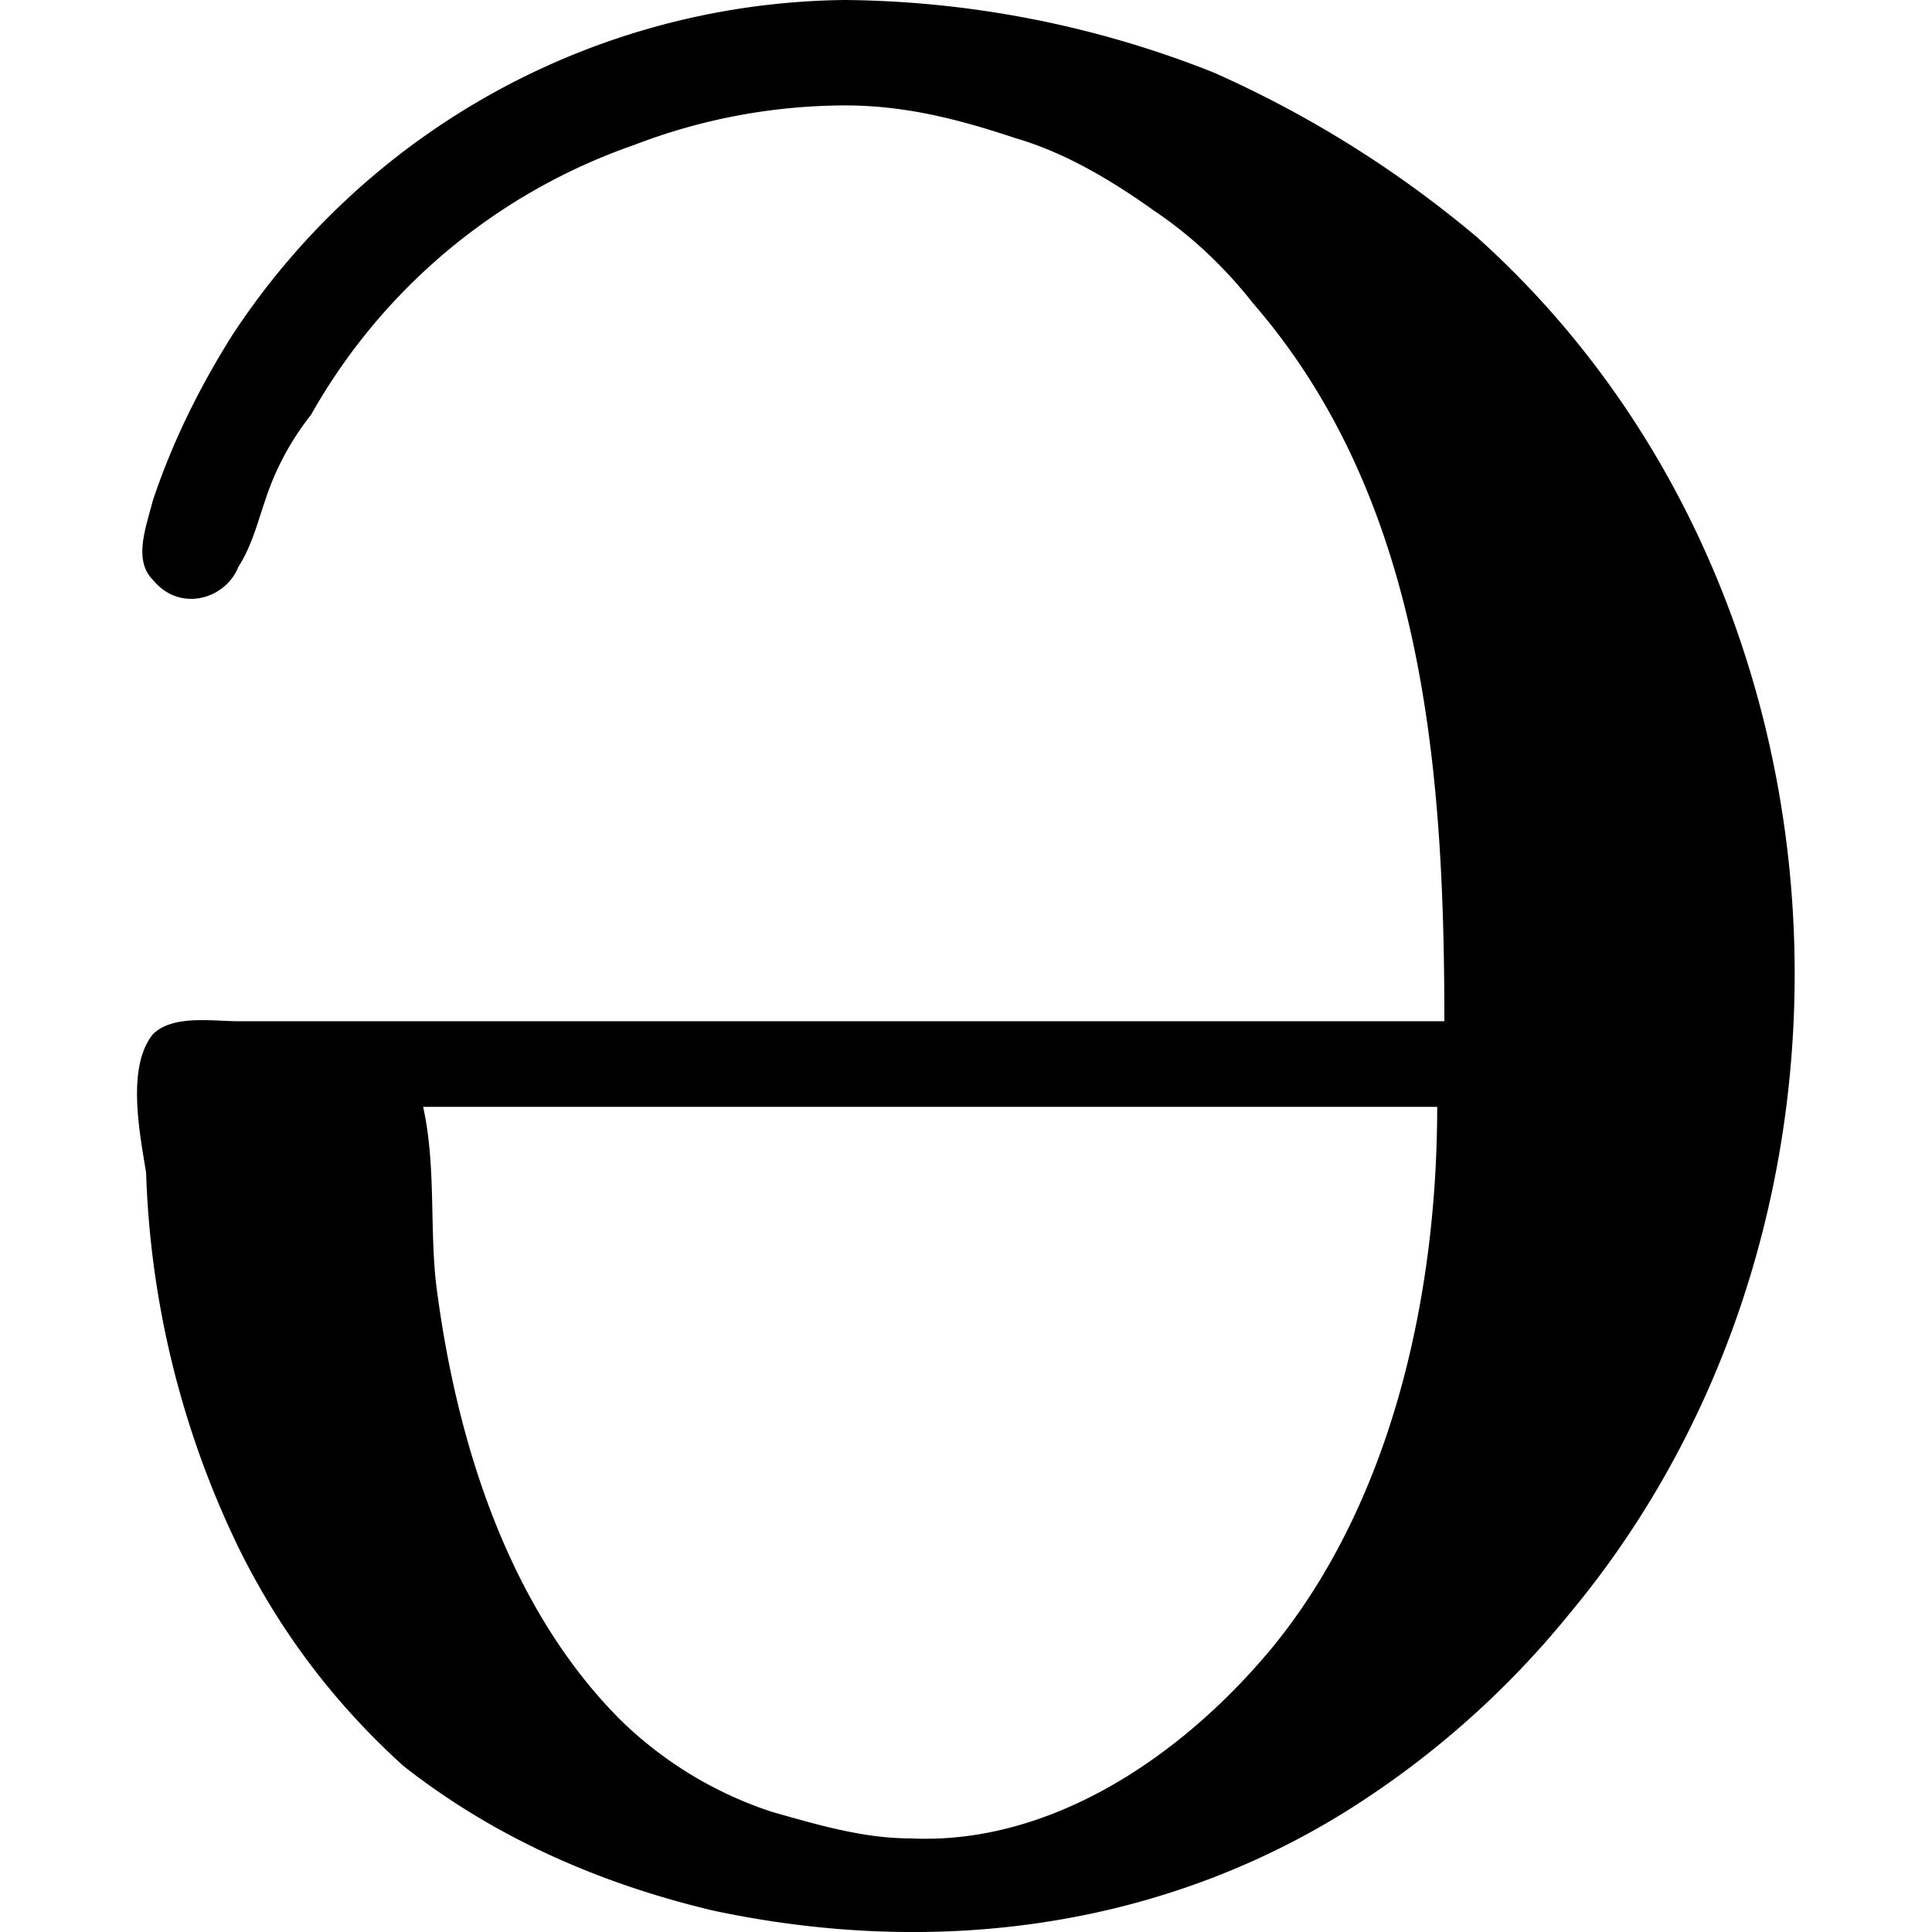 <svg xmlns="http://www.w3.org/2000/svg" xmlns:xlink="http://www.w3.org/1999/xlink" width="64" height="64" viewBox="0 0 3.931 4.582"><svg overflow="visible" x="-.213" y="4.422"><path style="stroke:none" d="M3.313-2H.453c-.062 0-.156-.016-.203.031-.063.078-.031.235-.016.328a2.2 2.2 0 0 0 .22.891c.093.188.218.36.39.516.219.172.469.28.734.343.516.11 1.047.047 1.5-.234a2.15 2.15 0 0 0 .531-.469c.782-.937.704-2.437-.218-3.265a2.616 2.616 0 0 0-.625-.391 2.423 2.423 0 0 0-.875-.172 1.76 1.76 0 0 0-1.454.797c-.078.125-.14.25-.187.39-.016.063-.047.141 0 .188.063.078.172.047.203-.031.031-.047.047-.11.063-.156a.648.648 0 0 1 .109-.204 1.41 1.41 0 0 1 .766-.64 1.4 1.4 0 0 1 .5-.094c.14 0 .265.031.406.078.11.032.219.094.328.172.094.063.172.14.234.219.407.469.454 1.11.454 1.703zM.89-1.797h2.406c0 .453-.11.938-.39 1.281-.22.266-.532.47-.86.454-.11 0-.219-.032-.328-.063a.927.927 0 0 1-.36-.219C1.094-.609.97-1 .922-1.375c-.016-.14 0-.281-.031-.422zm0 0"/></svg></svg>
